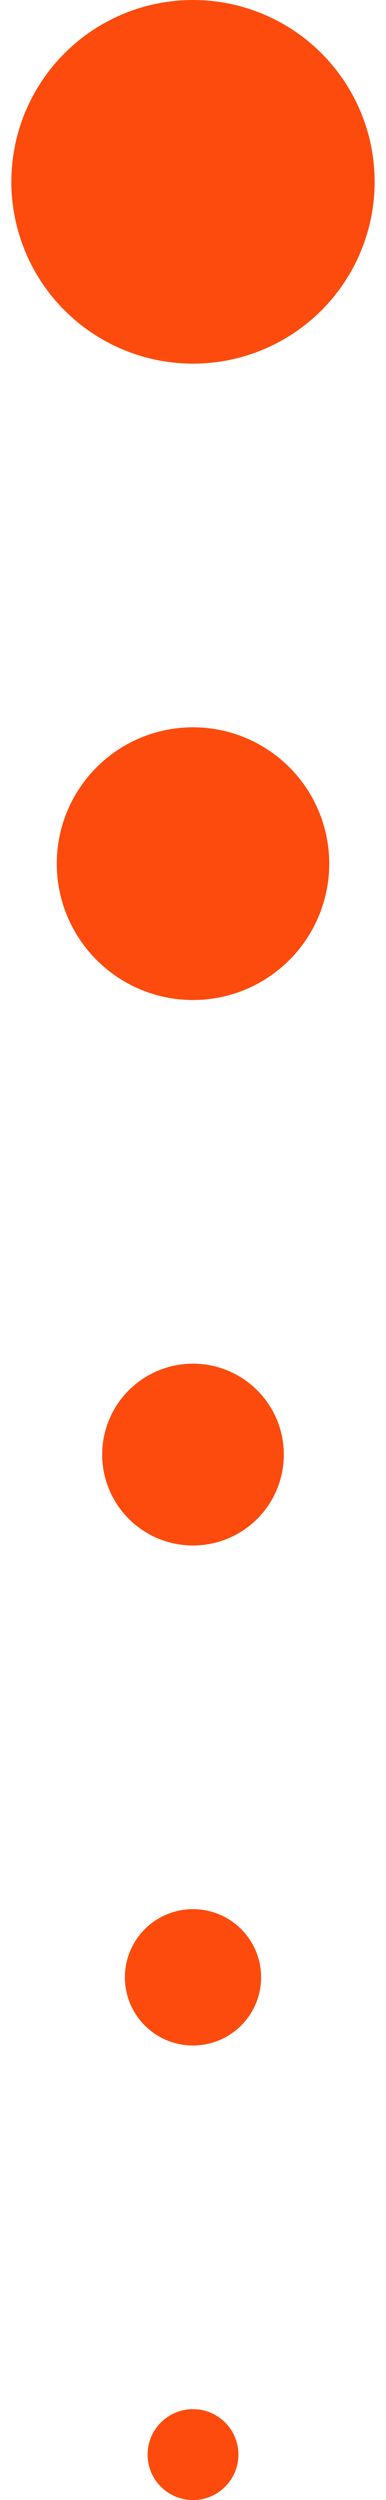 <svg width="17" height="110" viewBox="0 0 17 110" fill="none" xmlns="http://www.w3.org/2000/svg">
<circle cx="8.5" cy="8" r="8" fill="#FC4B0D"/>
<circle cx="8.5" cy="38" r="6" fill="#FC4B0D"/>
<circle cx="8.5" cy="64" r="4" fill="#FC4B0D"/>
<circle cx="8.5" cy="87" r="3" fill="#FC4B0D"/>
<circle cx="8.5" cy="108" r="2" fill="#FC4B0D"/>
</svg>
